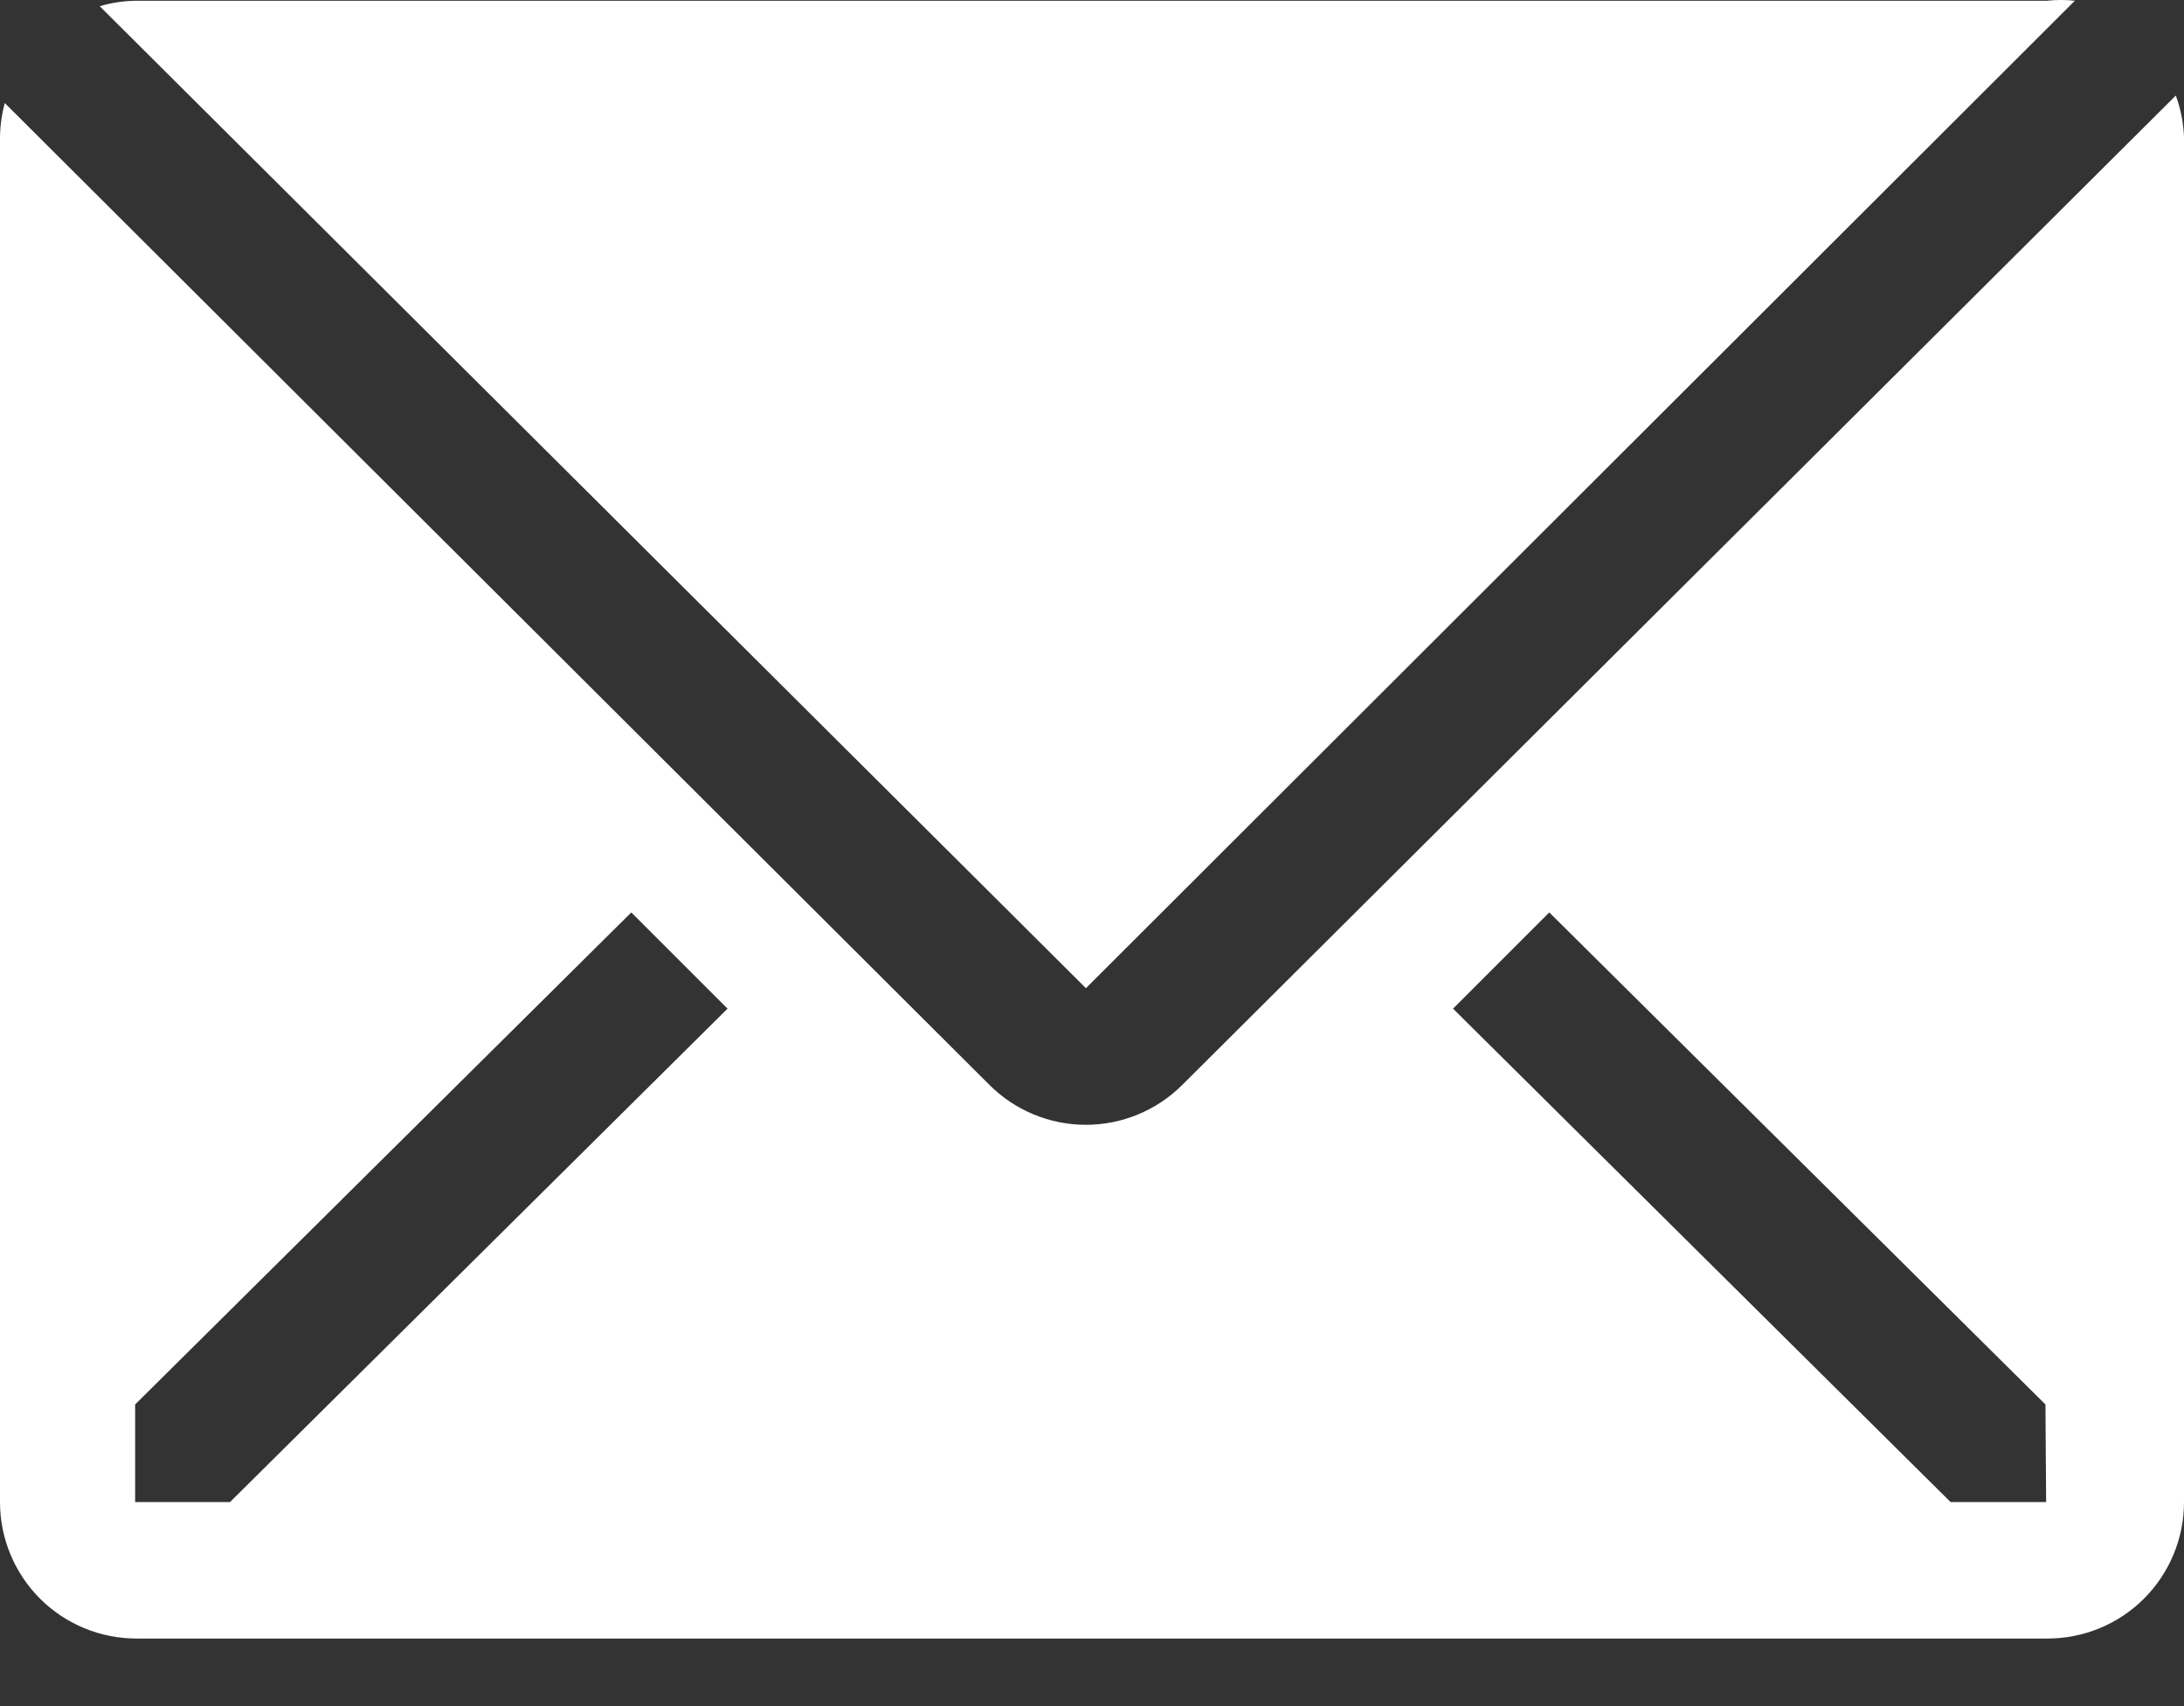 <svg width="32" height="25" viewBox="0 0 32 25" fill="none" xmlns="http://www.w3.org/2000/svg">
<rect x="0" y="0" width="32" height="25" fill="#333333" stroke="none"/>
<path d="M30.401 0.011C30.265 -0.004 30.127 -0.004 29.991 0.011H1.991C1.811 0.013 1.633 0.04 1.461 0.091L15.911 14.48L30.401 0.011Z" fill="white"/>
<path d="M31.88 1.4L17.32 15.9C16.945 16.273 16.438 16.482 15.91 16.482C15.382 16.482 14.875 16.273 14.5 15.9L0.07 1.51C0.026 1.673 0.002 1.841 0 2.01V22.01C0 22.541 0.211 23.049 0.586 23.425C0.961 23.8 1.47 24.01 2 24.01H30C30.53 24.01 31.039 23.8 31.414 23.425C31.789 23.049 32 22.541 32 22.01V2.01C31.992 1.802 31.952 1.596 31.88 1.4ZM3.37 22.01H1.98V20.58L9.25 13.37L10.66 14.78L3.37 22.01ZM29.98 22.01H28.58L21.29 14.78L22.7 13.37L29.97 20.58L29.98 22.01Z" fill="white"/>
</svg>
